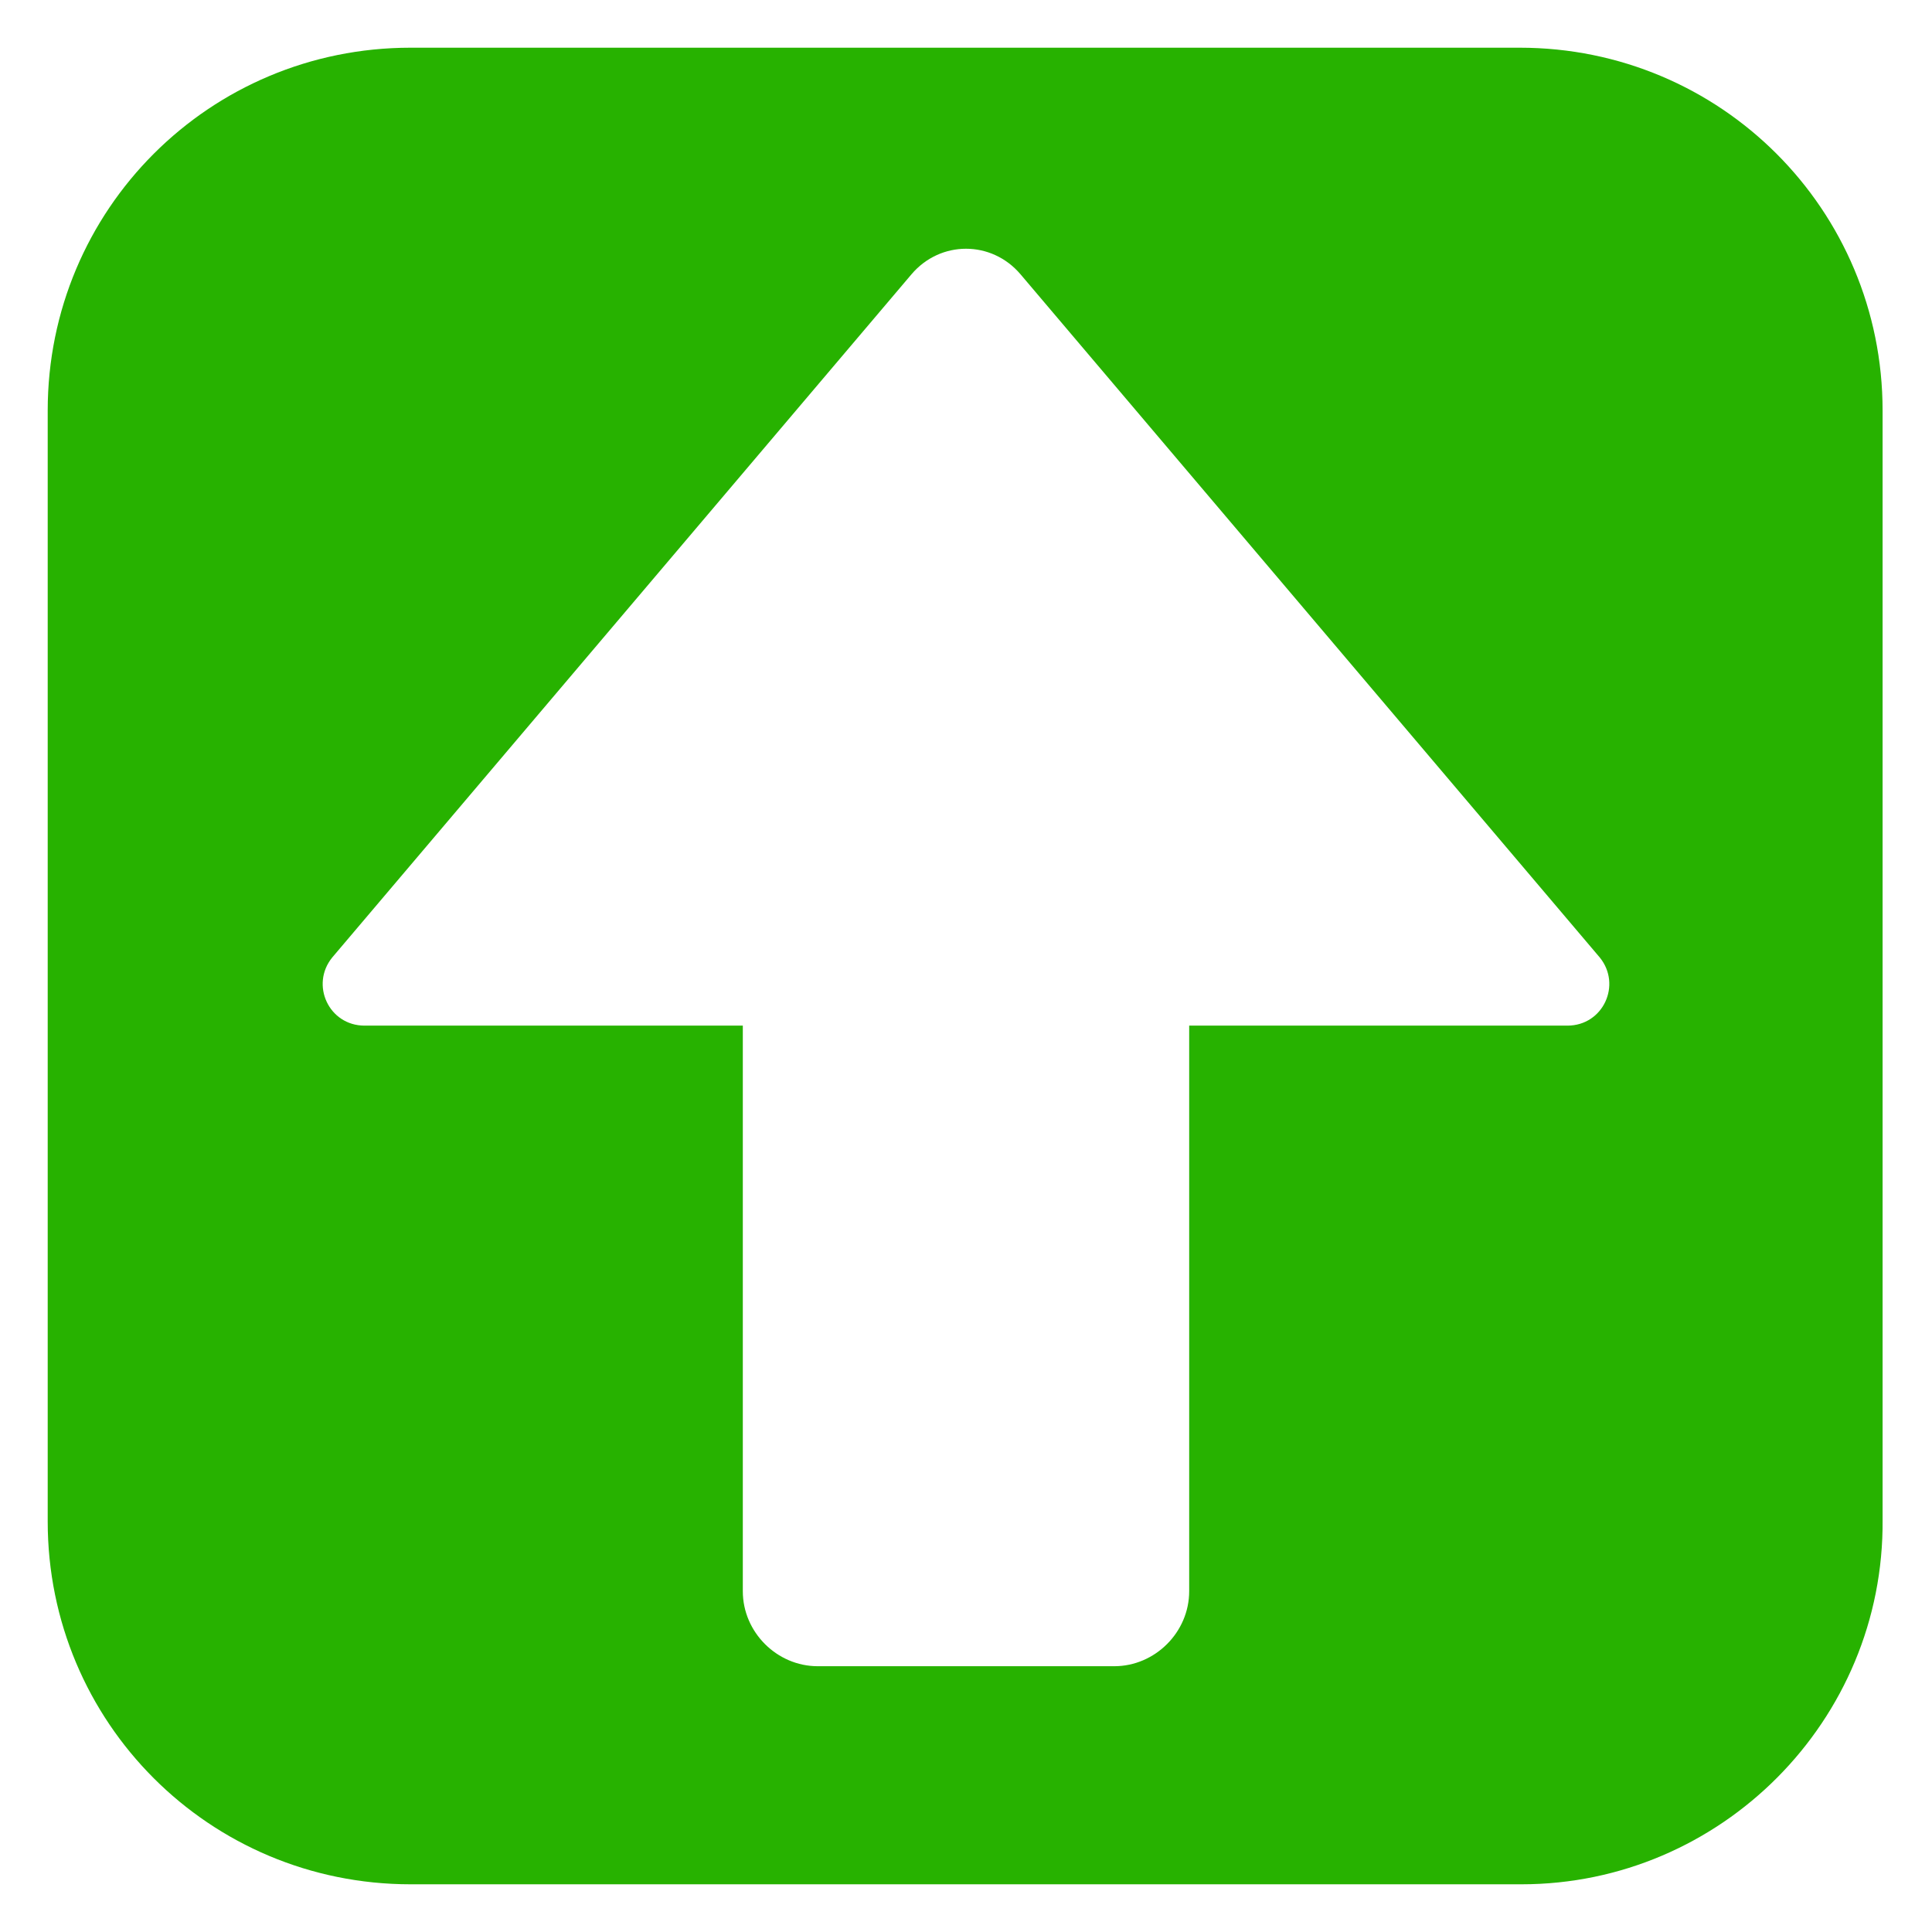 <?xml version="1.0" encoding="utf-8"?>
<!-- Generator: Adobe Illustrator 19.0.0, SVG Export Plug-In . SVG Version: 6.00 Build 0)  -->
<svg version="1.1" id="Layer_1" xmlns="http://www.w3.org/2000/svg" xmlns:xlink="http://www.w3.org/1999/xlink" x="0px" y="0px"
	 viewBox="-368 240.9 113.4 113.4" style="enable-background:new -368 240.9 113.4 113.4;" xml:space="preserve">
<style type="text/css">
	.st0{fill:#27B200;}
</style>
<path class="st0" d="M-278.8,243.7h-65.1c-11.8,0-21.3,9.5-21.3,21.3v65.2c0,11.8,9.5,21.3,21.3,21.3h65.2
	c11.7,0,21.3-9.6,21.2-21.4V265C-257.5,253.2-267,243.7-278.8,243.7z M-276,301.1h-22.2v33.2c0,2.4-2,4.4-4.4,4.4h-8.7h-8.7
	c-2.4,0-4.4-2-4.4-4.4v-33.2h-22.2c-2.1,0-3.2-2.4-1.9-4l34-40.1c1.7-2,4.7-2,6.4,0l34,40.1C-272.8,298.7-273.9,301.1-276,301.1z"/>
</svg>
